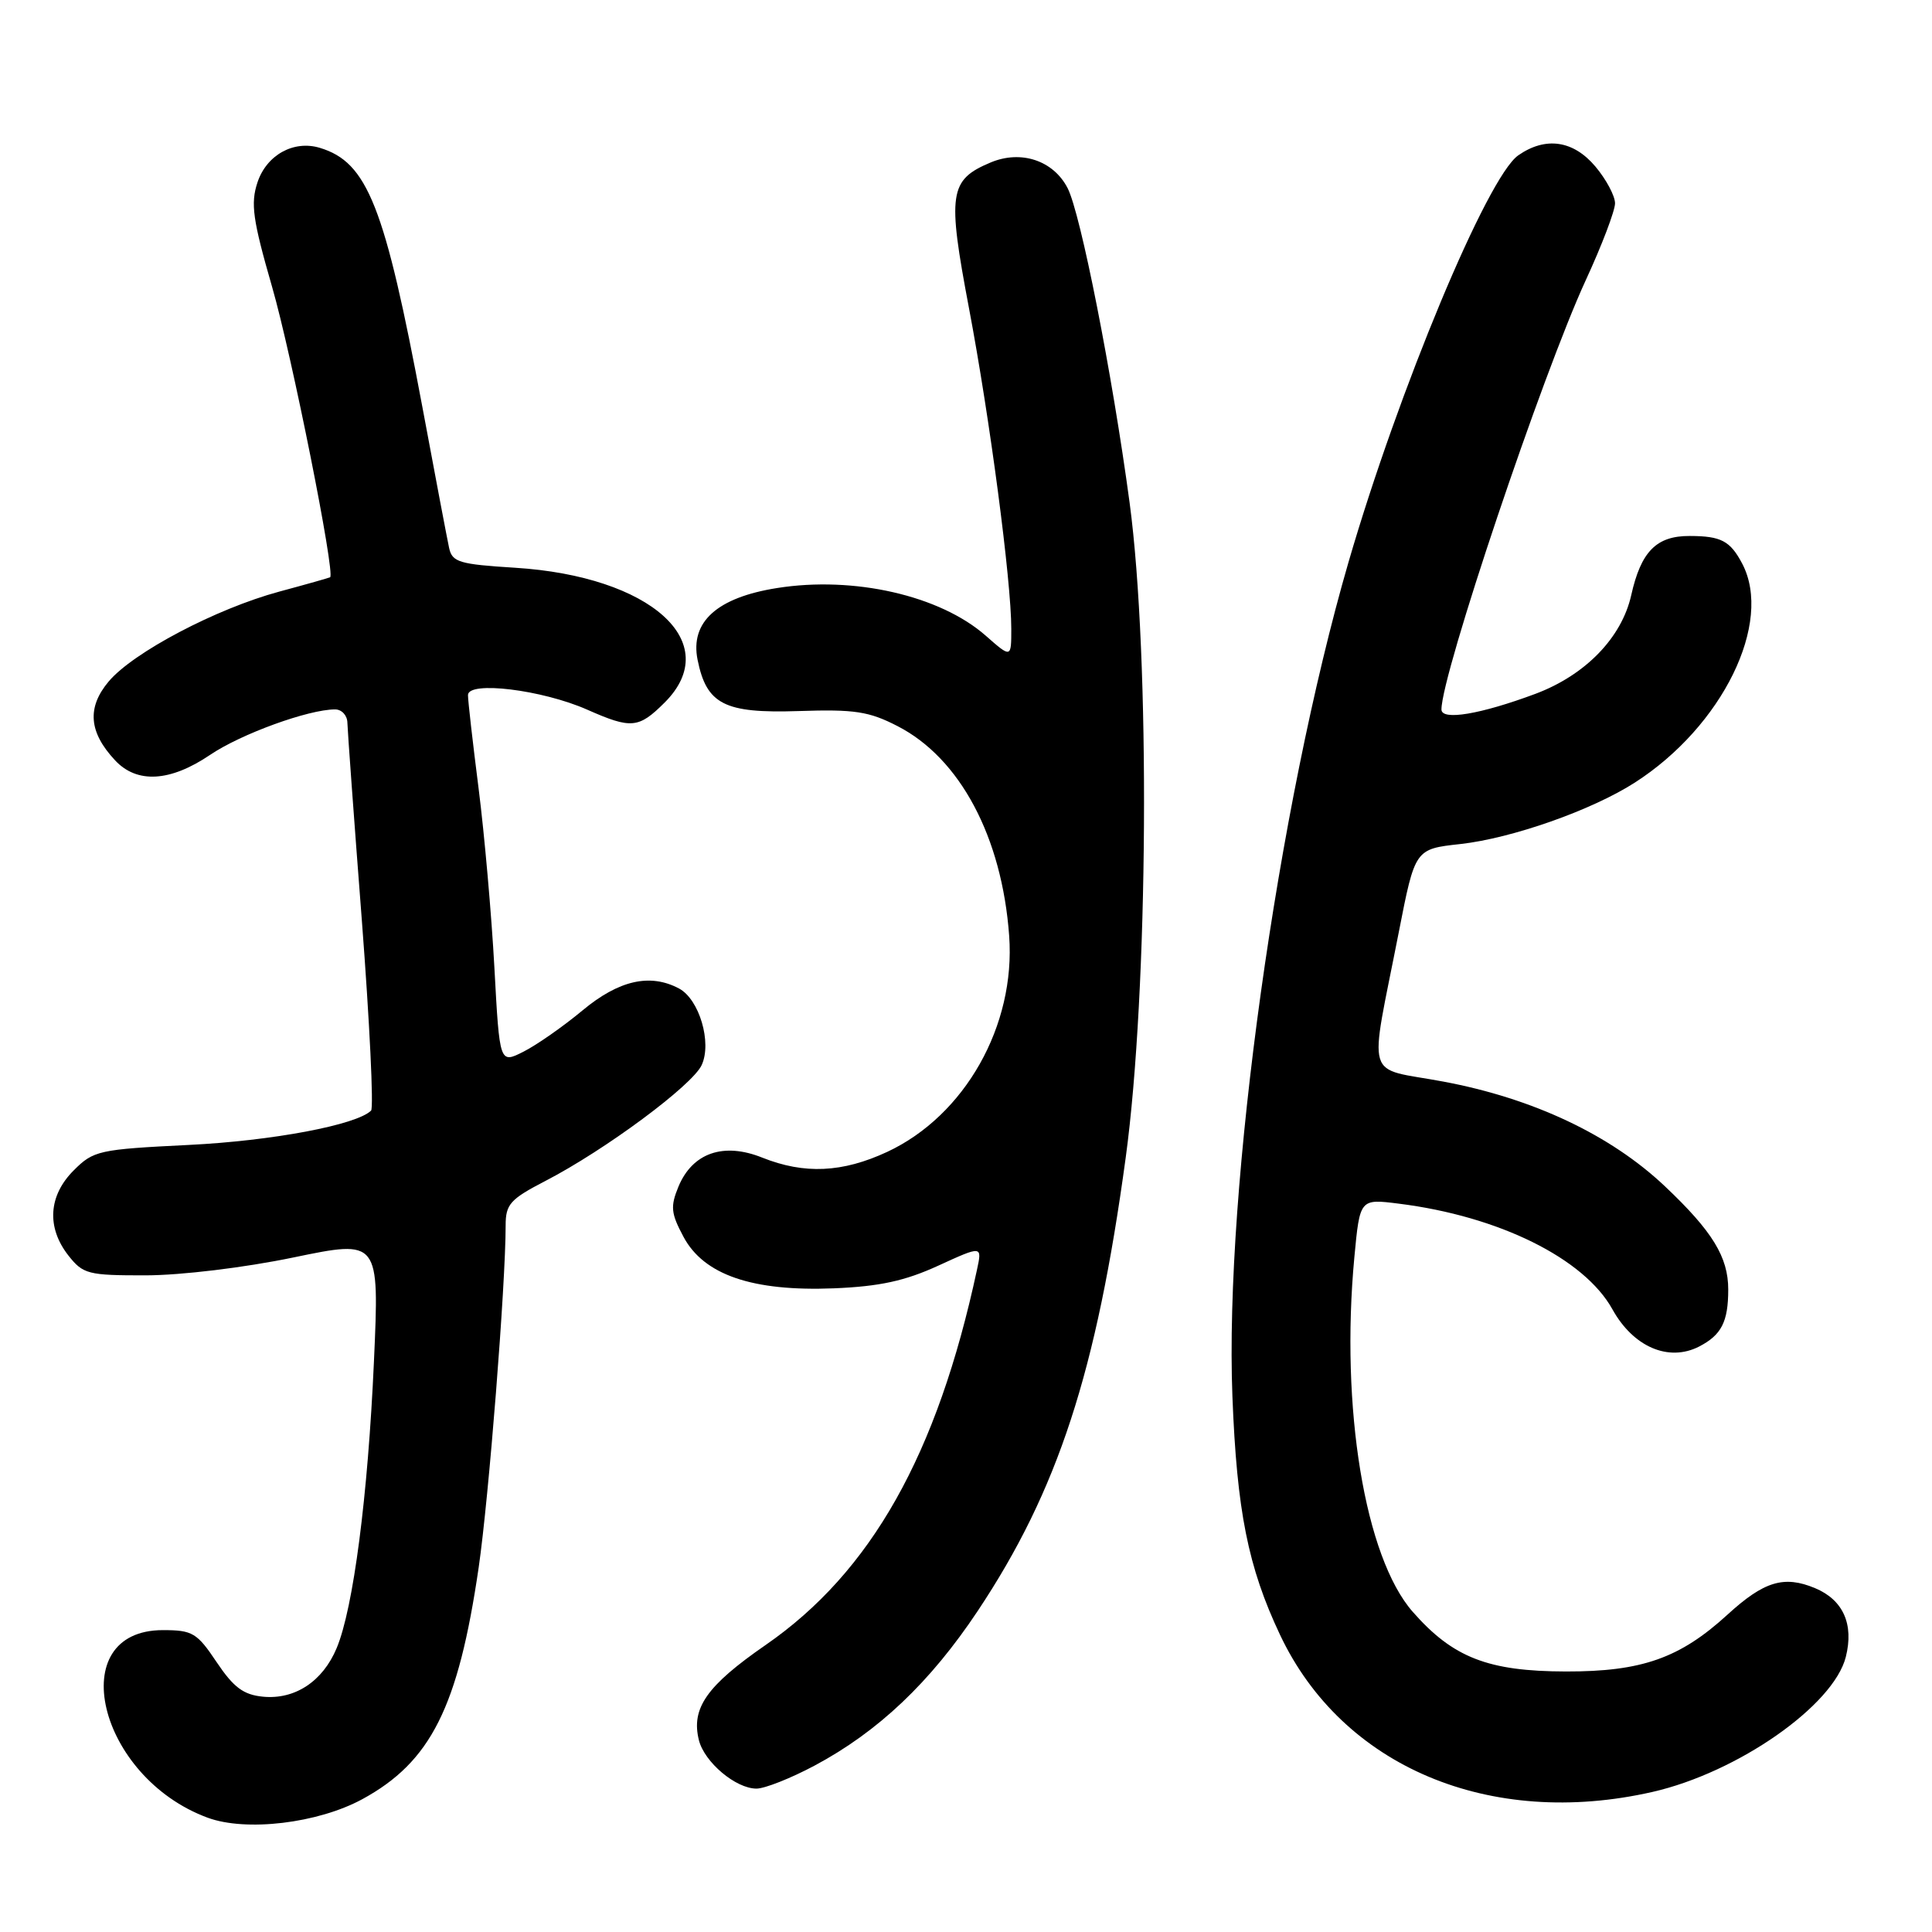 <?xml version="1.0" encoding="UTF-8" standalone="no"?>
<!DOCTYPE svg PUBLIC "-//W3C//DTD SVG 1.1//EN" "http://www.w3.org/Graphics/SVG/1.1/DTD/svg11.dtd" >
<svg xmlns="http://www.w3.org/2000/svg" xmlns:xlink="http://www.w3.org/1999/xlink" version="1.1" viewBox="0 0 256 256">
 <g >
 <path fill="currentColor"
d=" M 48.01 238.40 C 57.08 233.46 60.72 226.23 63.43 207.68 C 64.77 198.47 67.00 170.25 67.00 162.37 C 67.00 159.57 67.60 158.90 72.25 156.49 C 80.18 152.39 91.76 143.80 92.98 141.12 C 94.35 138.13 92.66 132.43 89.99 130.99 C 86.15 128.94 82.01 129.87 77.18 133.89 C 74.61 136.03 71.08 138.49 69.35 139.36 C 66.20 140.95 66.20 140.95 65.51 128.22 C 65.13 121.23 64.19 110.55 63.42 104.50 C 62.65 98.45 62.01 92.88 62.01 92.11 C 62.00 90.19 71.82 91.39 77.80 94.03 C 83.66 96.62 84.62 96.53 88.08 93.08 C 96.01 85.14 86.25 76.36 68.26 75.23 C 60.85 74.77 59.92 74.49 59.51 72.61 C 59.26 71.45 57.67 63.08 55.98 54.00 C 50.98 27.29 48.70 21.50 42.38 19.59 C 38.91 18.54 35.31 20.54 34.11 24.19 C 33.19 26.98 33.49 29.13 36.05 38.00 C 38.65 46.99 44.46 76.07 43.74 76.49 C 43.61 76.57 40.58 77.43 37.01 78.39 C 28.65 80.65 17.65 86.44 14.40 90.30 C 11.50 93.75 11.76 97.02 15.25 100.75 C 18.15 103.86 22.55 103.60 27.83 100.03 C 31.91 97.26 40.88 94.00 44.40 94.00 C 45.28 94.00 46.01 94.79 46.03 95.75 C 46.05 96.71 46.91 108.53 47.95 122.00 C 48.98 135.47 49.53 146.80 49.17 147.16 C 47.25 149.06 36.06 151.17 25.01 151.71 C 13.09 152.30 12.39 152.45 9.76 155.09 C 6.41 158.44 6.15 162.65 9.07 166.37 C 11.01 168.83 11.67 169.00 19.32 168.99 C 24.00 168.98 32.38 167.97 38.88 166.62 C 50.27 164.26 50.27 164.26 49.55 180.38 C 48.75 198.26 46.82 213.10 44.61 218.38 C 42.77 222.79 39.08 225.23 34.85 224.82 C 32.26 224.57 30.96 223.60 28.71 220.25 C 26.11 216.36 25.51 216.00 21.59 216.00 C 8.32 216.00 12.95 235.47 27.50 240.85 C 32.61 242.74 42.12 241.60 48.01 238.40 Z  M 218.96 237.44 C 230.25 234.87 242.96 225.99 244.58 219.55 C 245.67 215.21 244.23 212.00 240.51 210.44 C 236.40 208.72 233.74 209.52 228.90 213.95 C 222.59 219.72 217.54 221.50 207.50 221.48 C 197.19 221.46 192.53 219.65 187.20 213.58 C 180.85 206.35 177.59 186.53 179.46 166.58 C 180.19 158.84 180.19 158.84 185.34 159.49 C 198.62 161.15 209.92 166.75 213.66 173.50 C 216.42 178.48 221.10 180.49 225.13 178.43 C 228.10 176.90 229.00 175.15 229.00 170.87 C 229.00 166.56 226.91 163.15 220.61 157.19 C 213.43 150.40 203.18 145.55 191.27 143.32 C 180.67 141.33 181.39 143.74 185.35 123.50 C 187.50 112.50 187.50 112.50 193.50 111.84 C 200.34 111.08 210.92 107.36 216.62 103.70 C 228.23 96.25 234.97 82.51 230.85 74.68 C 229.26 71.67 228.06 71.03 223.90 71.02 C 219.49 71.00 217.44 73.06 216.14 78.89 C 214.87 84.51 210.07 89.45 203.47 91.93 C 196.18 94.65 191.00 95.52 191.00 94.01 C 191.00 89.35 204.36 49.63 210.13 37.11 C 212.26 32.50 214.00 27.92 214.00 26.94 C 214.00 25.96 212.83 23.77 211.41 22.08 C 208.48 18.59 204.79 18.06 201.17 20.59 C 197.08 23.46 185.32 51.66 178.68 74.50 C 169.28 106.88 162.24 157.44 163.30 185.00 C 163.89 200.23 165.37 207.65 169.61 216.62 C 177.86 234.10 197.40 242.34 218.96 237.44 Z  M 107.92 233.96 C 116.36 229.46 123.25 222.93 129.56 213.45 C 140.17 197.51 145.30 181.80 149.16 153.41 C 152.17 131.32 152.43 87.12 149.68 66.62 C 147.38 49.51 143.19 28.27 141.46 24.92 C 139.57 21.26 135.29 19.84 131.26 21.53 C 125.77 23.84 125.51 25.61 128.40 40.86 C 131.16 55.44 134.00 76.95 134.00 83.32 C 134.00 87.21 134.00 87.21 130.59 84.21 C 124.53 78.90 113.13 76.30 102.95 77.92 C 95.01 79.18 91.43 82.41 92.43 87.41 C 93.62 93.33 95.98 94.54 105.78 94.22 C 113.24 93.97 115.14 94.26 118.94 96.22 C 127.21 100.47 132.77 110.92 133.72 124.00 C 134.59 135.90 127.85 147.83 117.56 152.63 C 111.62 155.39 106.59 155.62 101.00 153.39 C 95.87 151.33 91.76 152.76 89.90 157.23 C 88.81 159.88 88.90 160.77 90.57 163.89 C 93.27 168.94 99.71 171.14 110.50 170.71 C 116.56 170.46 119.91 169.73 124.32 167.71 C 130.15 165.04 130.15 165.04 129.45 168.27 C 124.19 192.76 115.42 208.31 101.45 217.97 C 93.64 223.37 91.55 226.35 92.61 230.59 C 93.35 233.51 97.49 237.00 100.24 237.00 C 101.33 237.00 104.79 235.63 107.92 233.96 Z "/>
</g>
</svg>